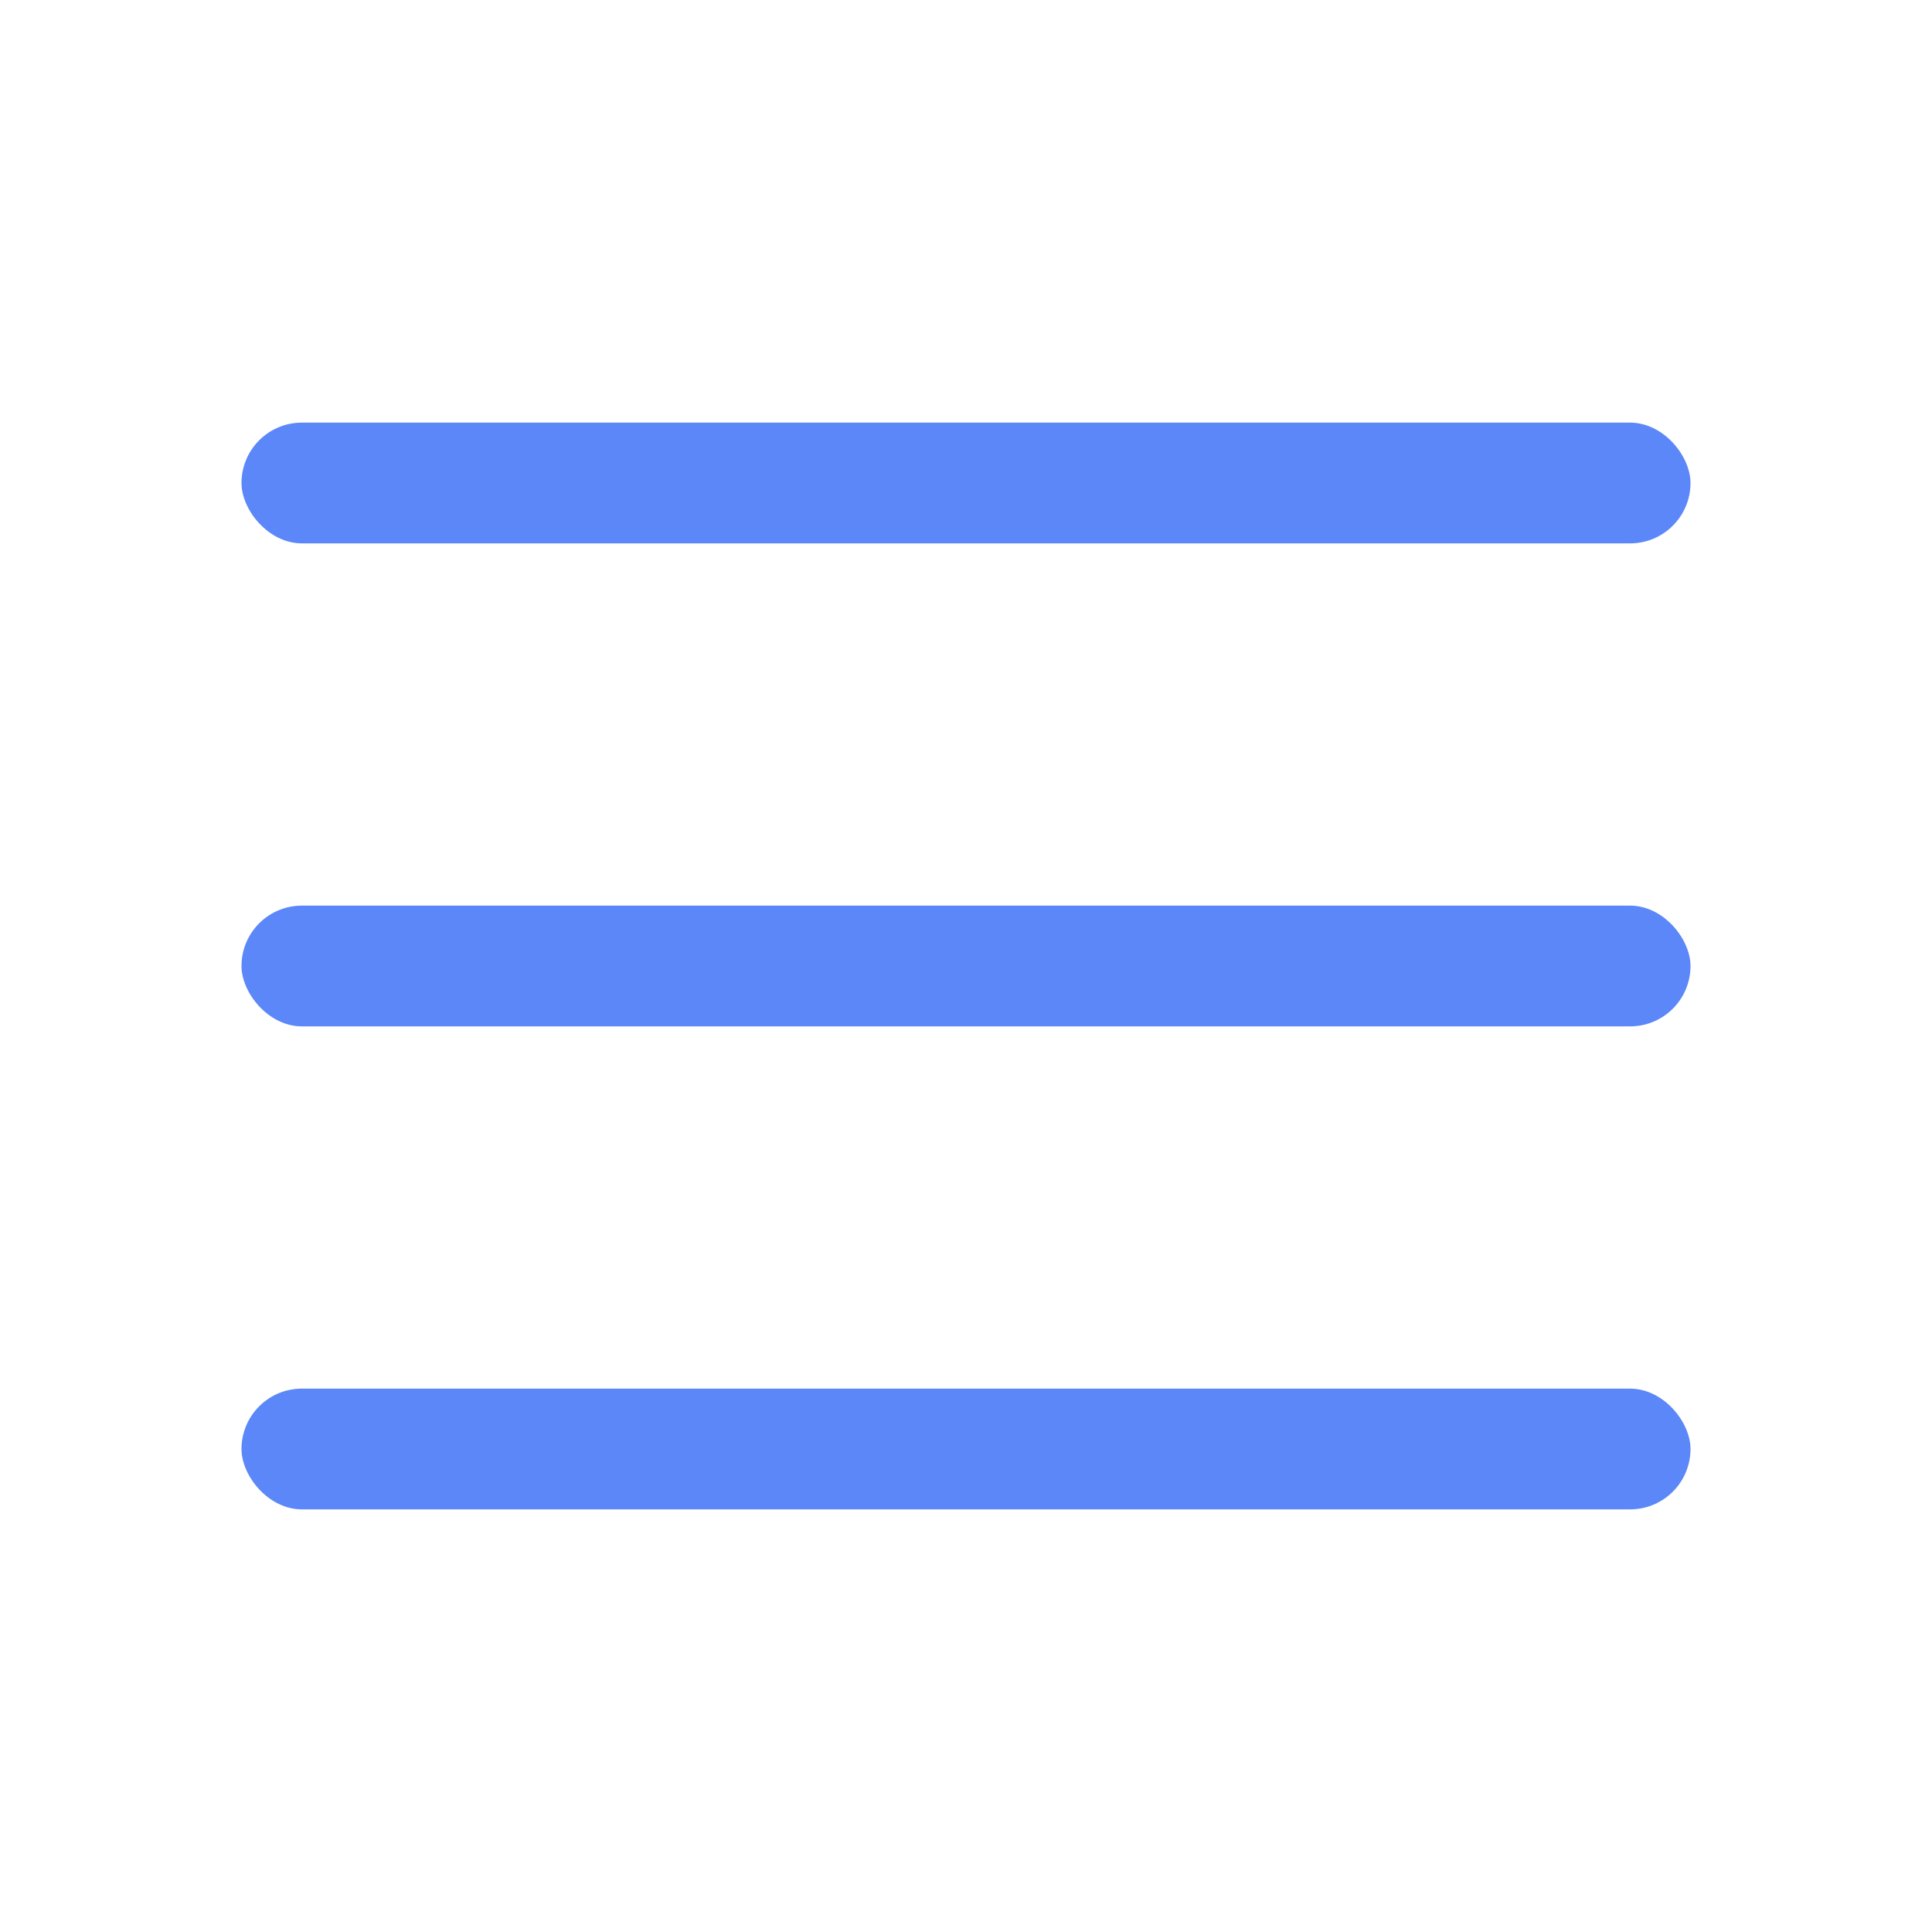 <svg width="32" height="32" viewBox="0 0 32 32" fill="none" xmlns="http://www.w3.org/2000/svg">
<rect x="4" y="7" width="24" height="2" rx="1" fill="#5B87F8"/>
<rect x="4" y="15" width="24" height="2" rx="1" fill="#5B87F8"/>
<rect x="4" y="23" width="24" height="2" rx="1" fill="#5B87F8"/>
</svg>
